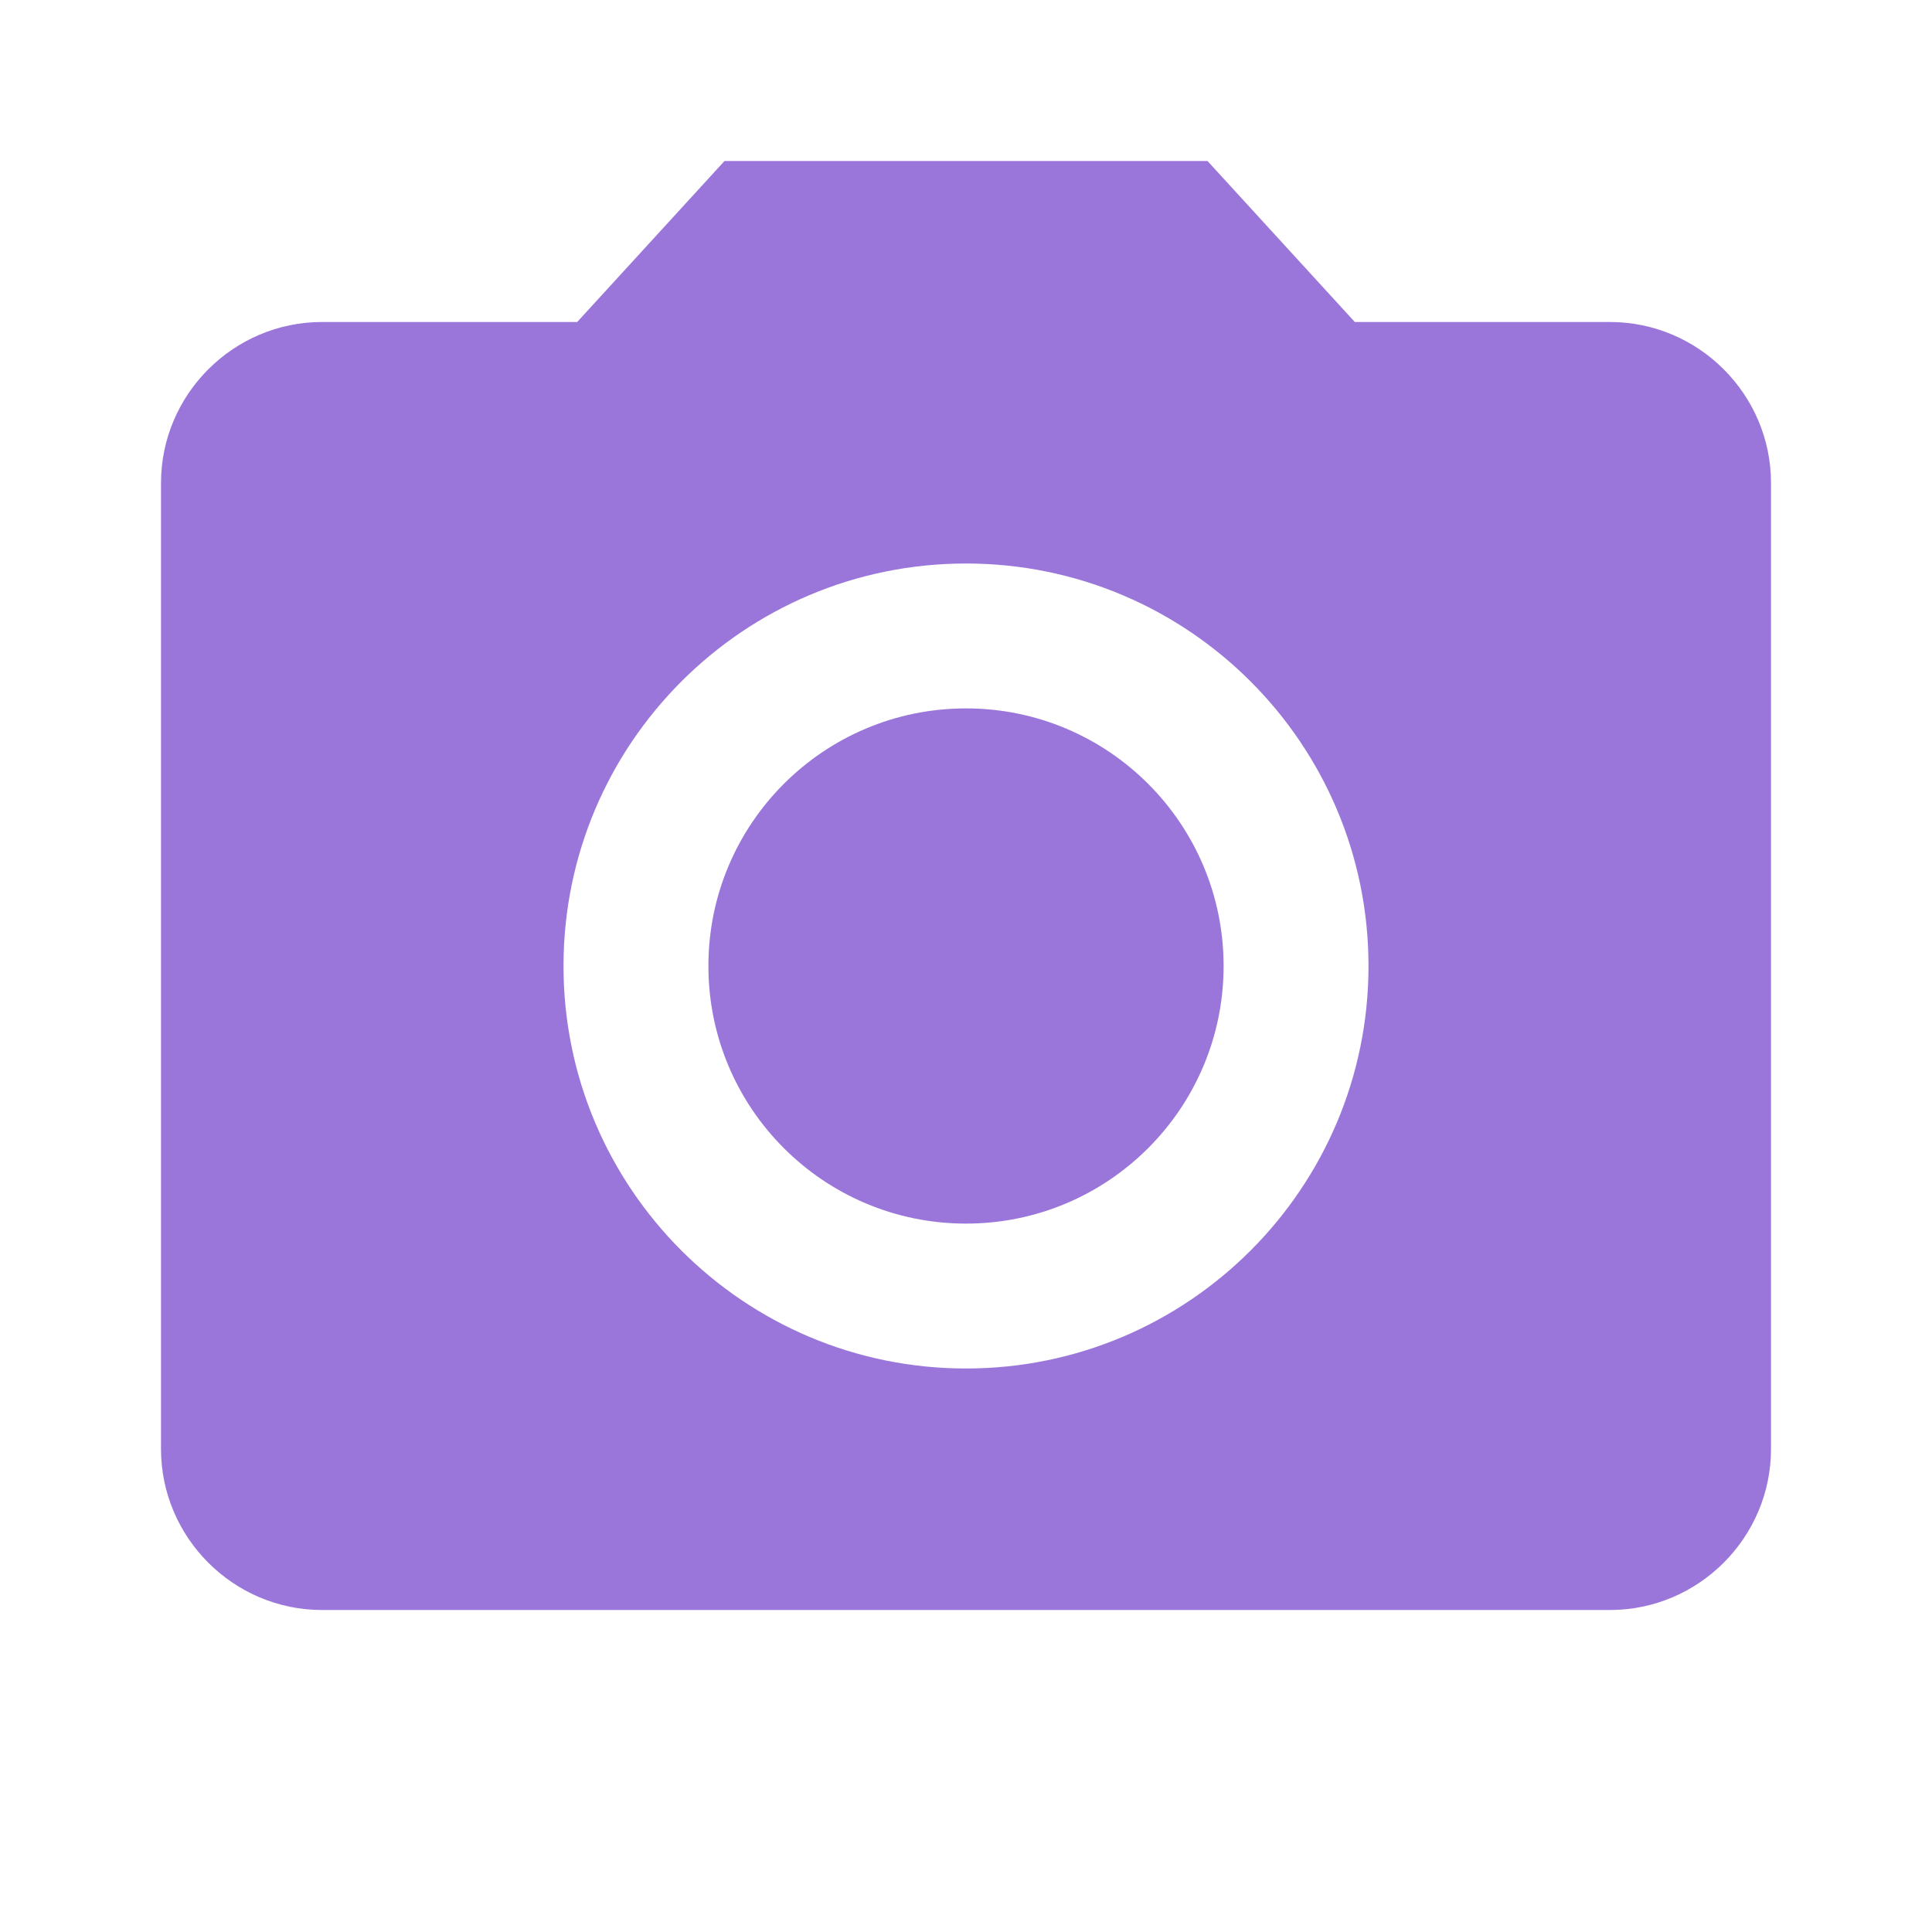 <svg fill="#9B76DA" height="24" viewBox="0 0 24 24" width="24" xmlns="http://www.w3.org/2000/svg">
    <circle cx="12" cy="12" r="3.2"/>
    <path d="M9 2L7.17 4H4c-1.1 0-2 .9-2 2v12c0 1.1.9 2 2 2h16c1.1 0 2-.9 2-2V6c0-1.1-.9-2-2-2h-3.17L15 2H9zm3 15c-2.76 0-5-2.24-5-5s2.24-5 5-5 5 2.24 5 5-2.24 5-5 5z"/>
    <path d="M0 0h24v24H0z" fill="none"/>
</svg>
